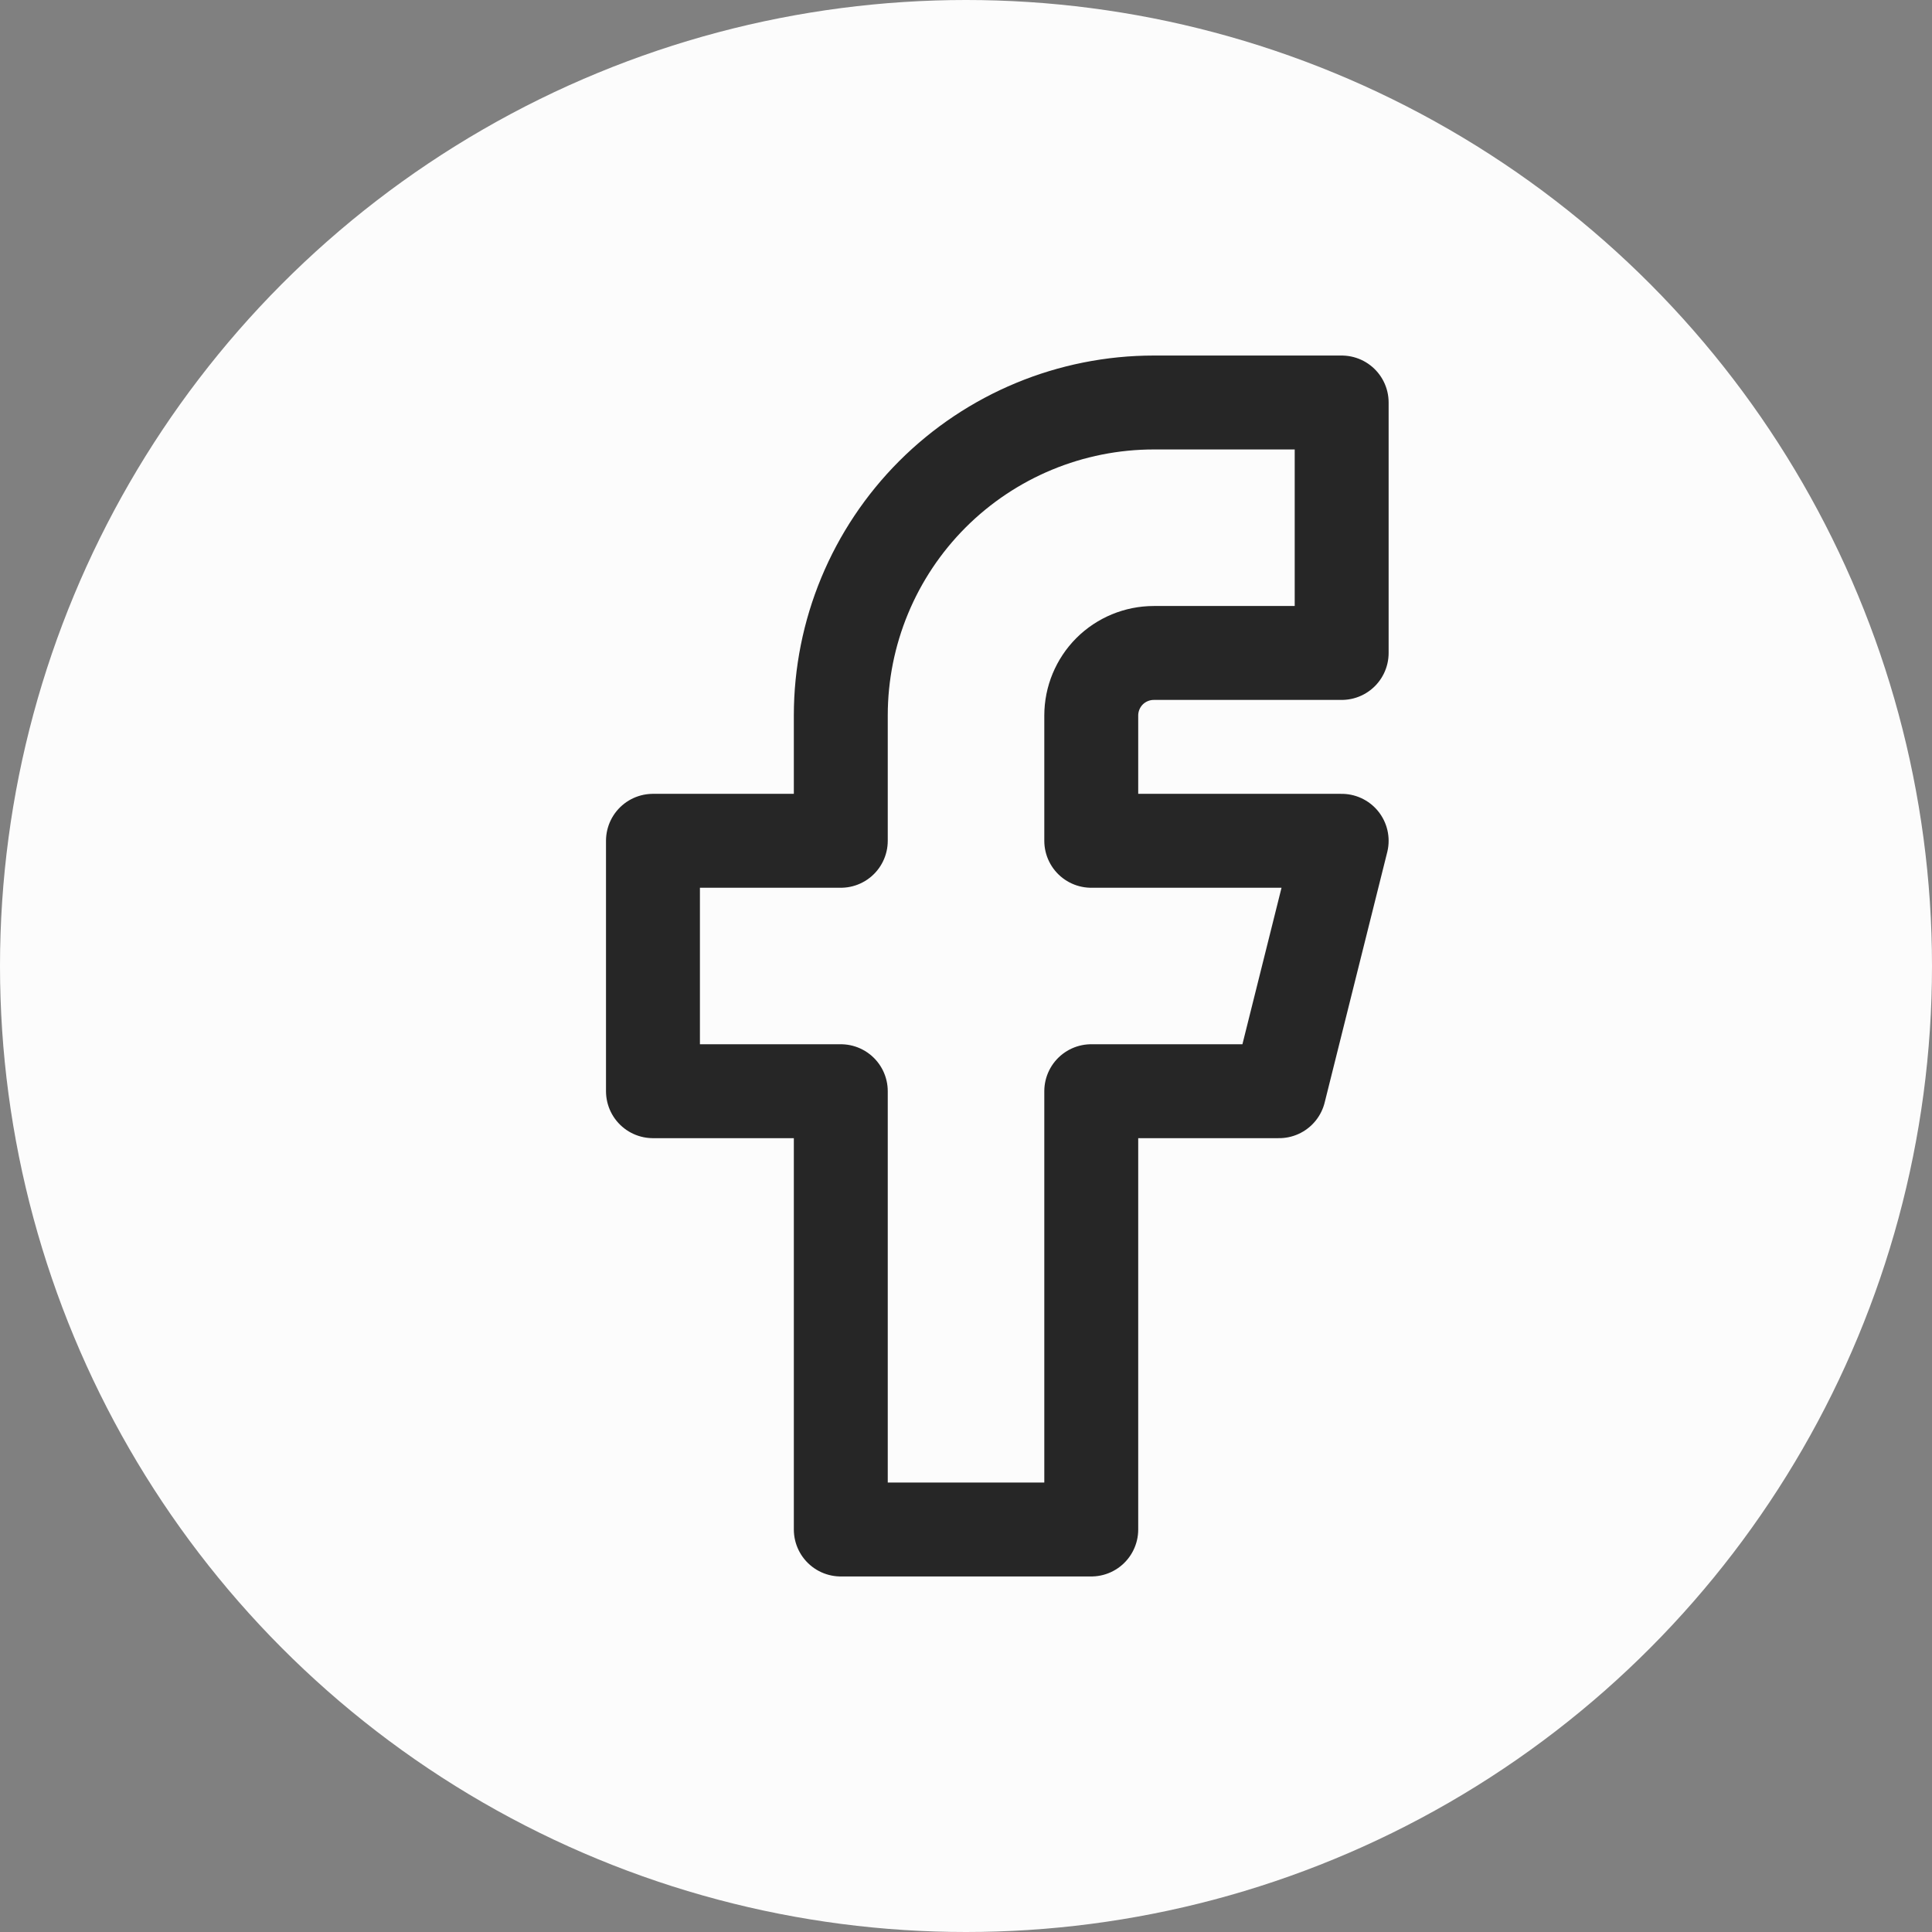 <svg width="36" height="36" viewBox="0 0 36 36" fill="none" xmlns="http://www.w3.org/2000/svg">
<rect x="0" y="0" width="36" height="36" fill="#808080" stroke="none"/>
<circle cx="18" cy="18" r="18" fill="#FCFCFC"/>
<g clip-path="url(#clip0_1402_289)">
<path d="M12.167 15.667V20.333H15.667V28.5H20.334V20.333H23.834L25 15.667H20.334V13.333C20.334 13.024 20.457 12.727 20.675 12.508C20.894 12.29 21.191 12.167 21.5 12.167H25V7.5H21.5C19.953 7.5 18.47 8.115 17.375 9.209C16.282 10.303 15.667 11.786 15.667 13.333V15.667H12.167Z" stroke="#262626" stroke-width="1.75" stroke-linecap="round" stroke-linejoin="round"/>
</g>
<defs>
<clipPath id="clip0_1402_289">
<rect width="28" height="28" fill="white" transform="translate(4 4)"/>
</clipPath>
</defs>
</svg>
